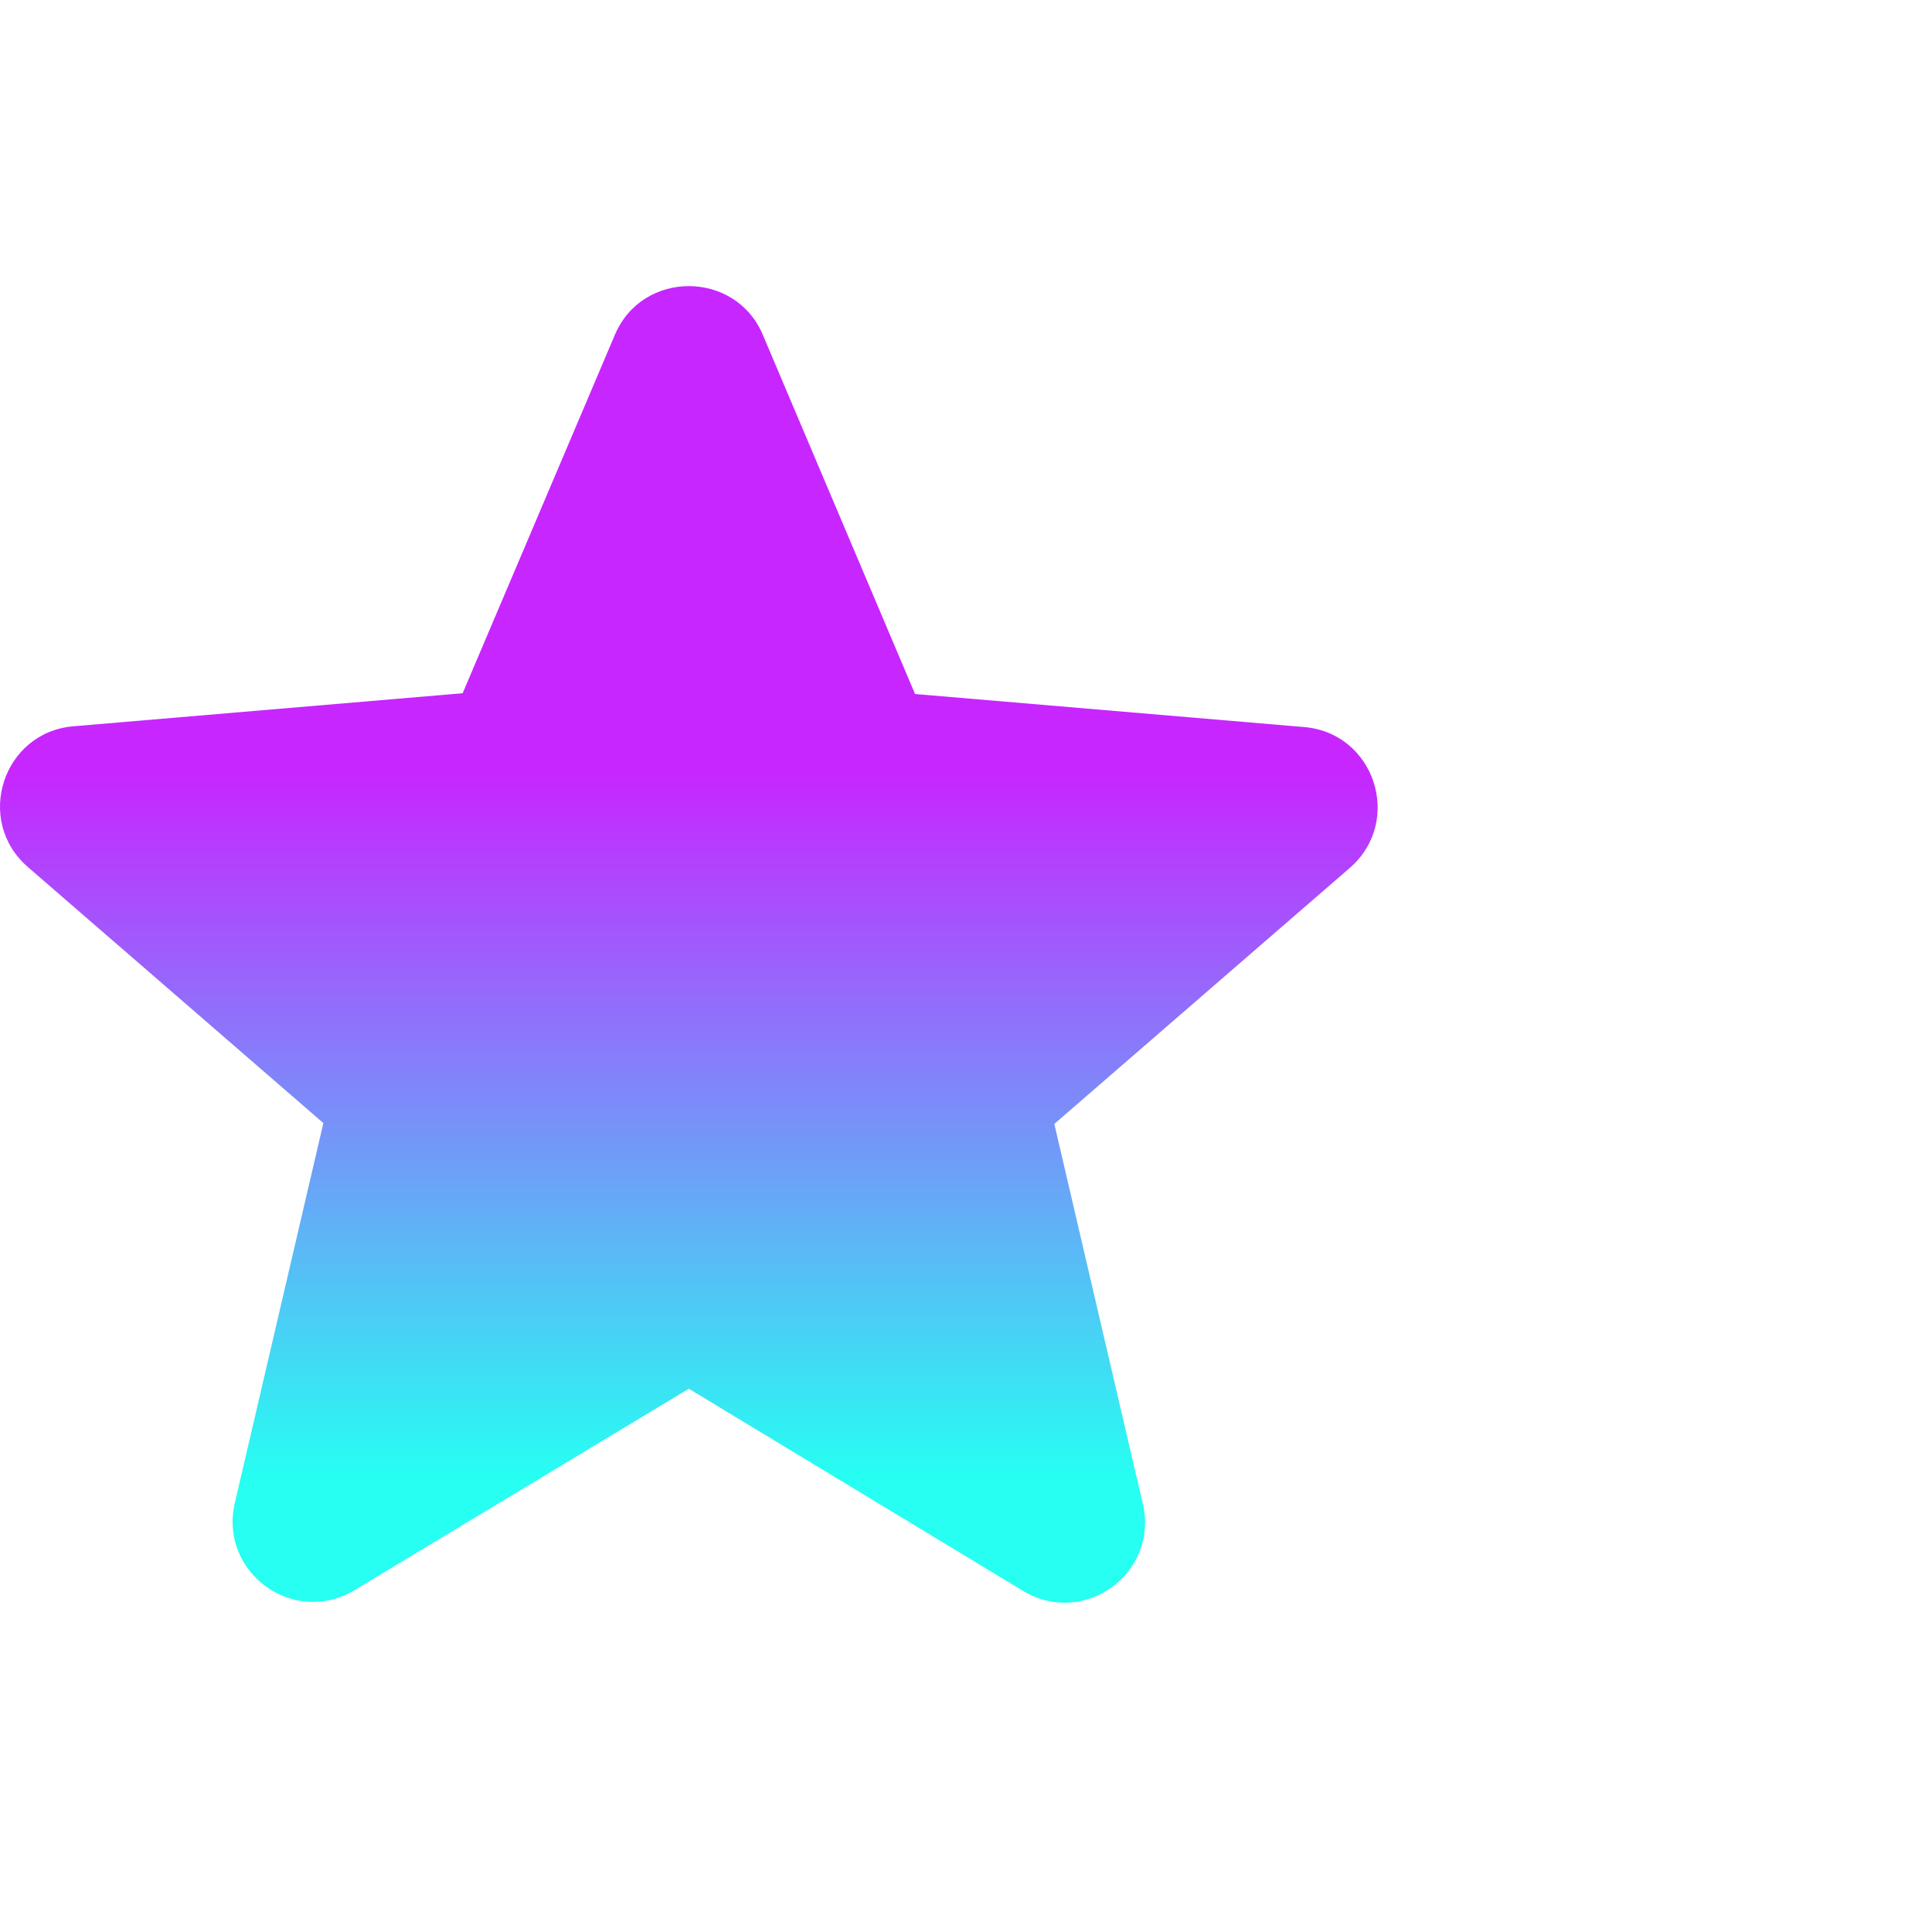 <svg width="32" height="32" viewBox="0 0 32 32" fill="none" xmlns="http://www.w3.org/2000/svg">
<path d="M11.409 23.002L16.943 26.349C17.956 26.962 19.196 26.055 18.929 24.909L17.463 18.616L22.356 14.376C23.249 13.602 22.769 12.136 21.596 12.042L15.156 11.495L12.636 5.549C12.183 4.469 10.636 4.469 10.183 5.549L7.663 11.482L1.223 12.029C0.049 12.122 -0.431 13.589 0.463 14.362L5.356 18.602L3.889 24.895C3.623 26.042 4.863 26.949 5.876 26.335L11.409 23.002Z" fill="url(#paint0_linear_11_90)"/>
<defs>
<linearGradient id="paint0_linear_11_90" x1="11.409" y1="4.739" x2="11.409" y2="26.547" gradientUnits="userSpaceOnUse">
<stop offset="0.37" stop-color="#C726FF"/>
<stop offset="0.906" stop-color="#26FFF2"/>
</linearGradient>
</defs>
</svg>
